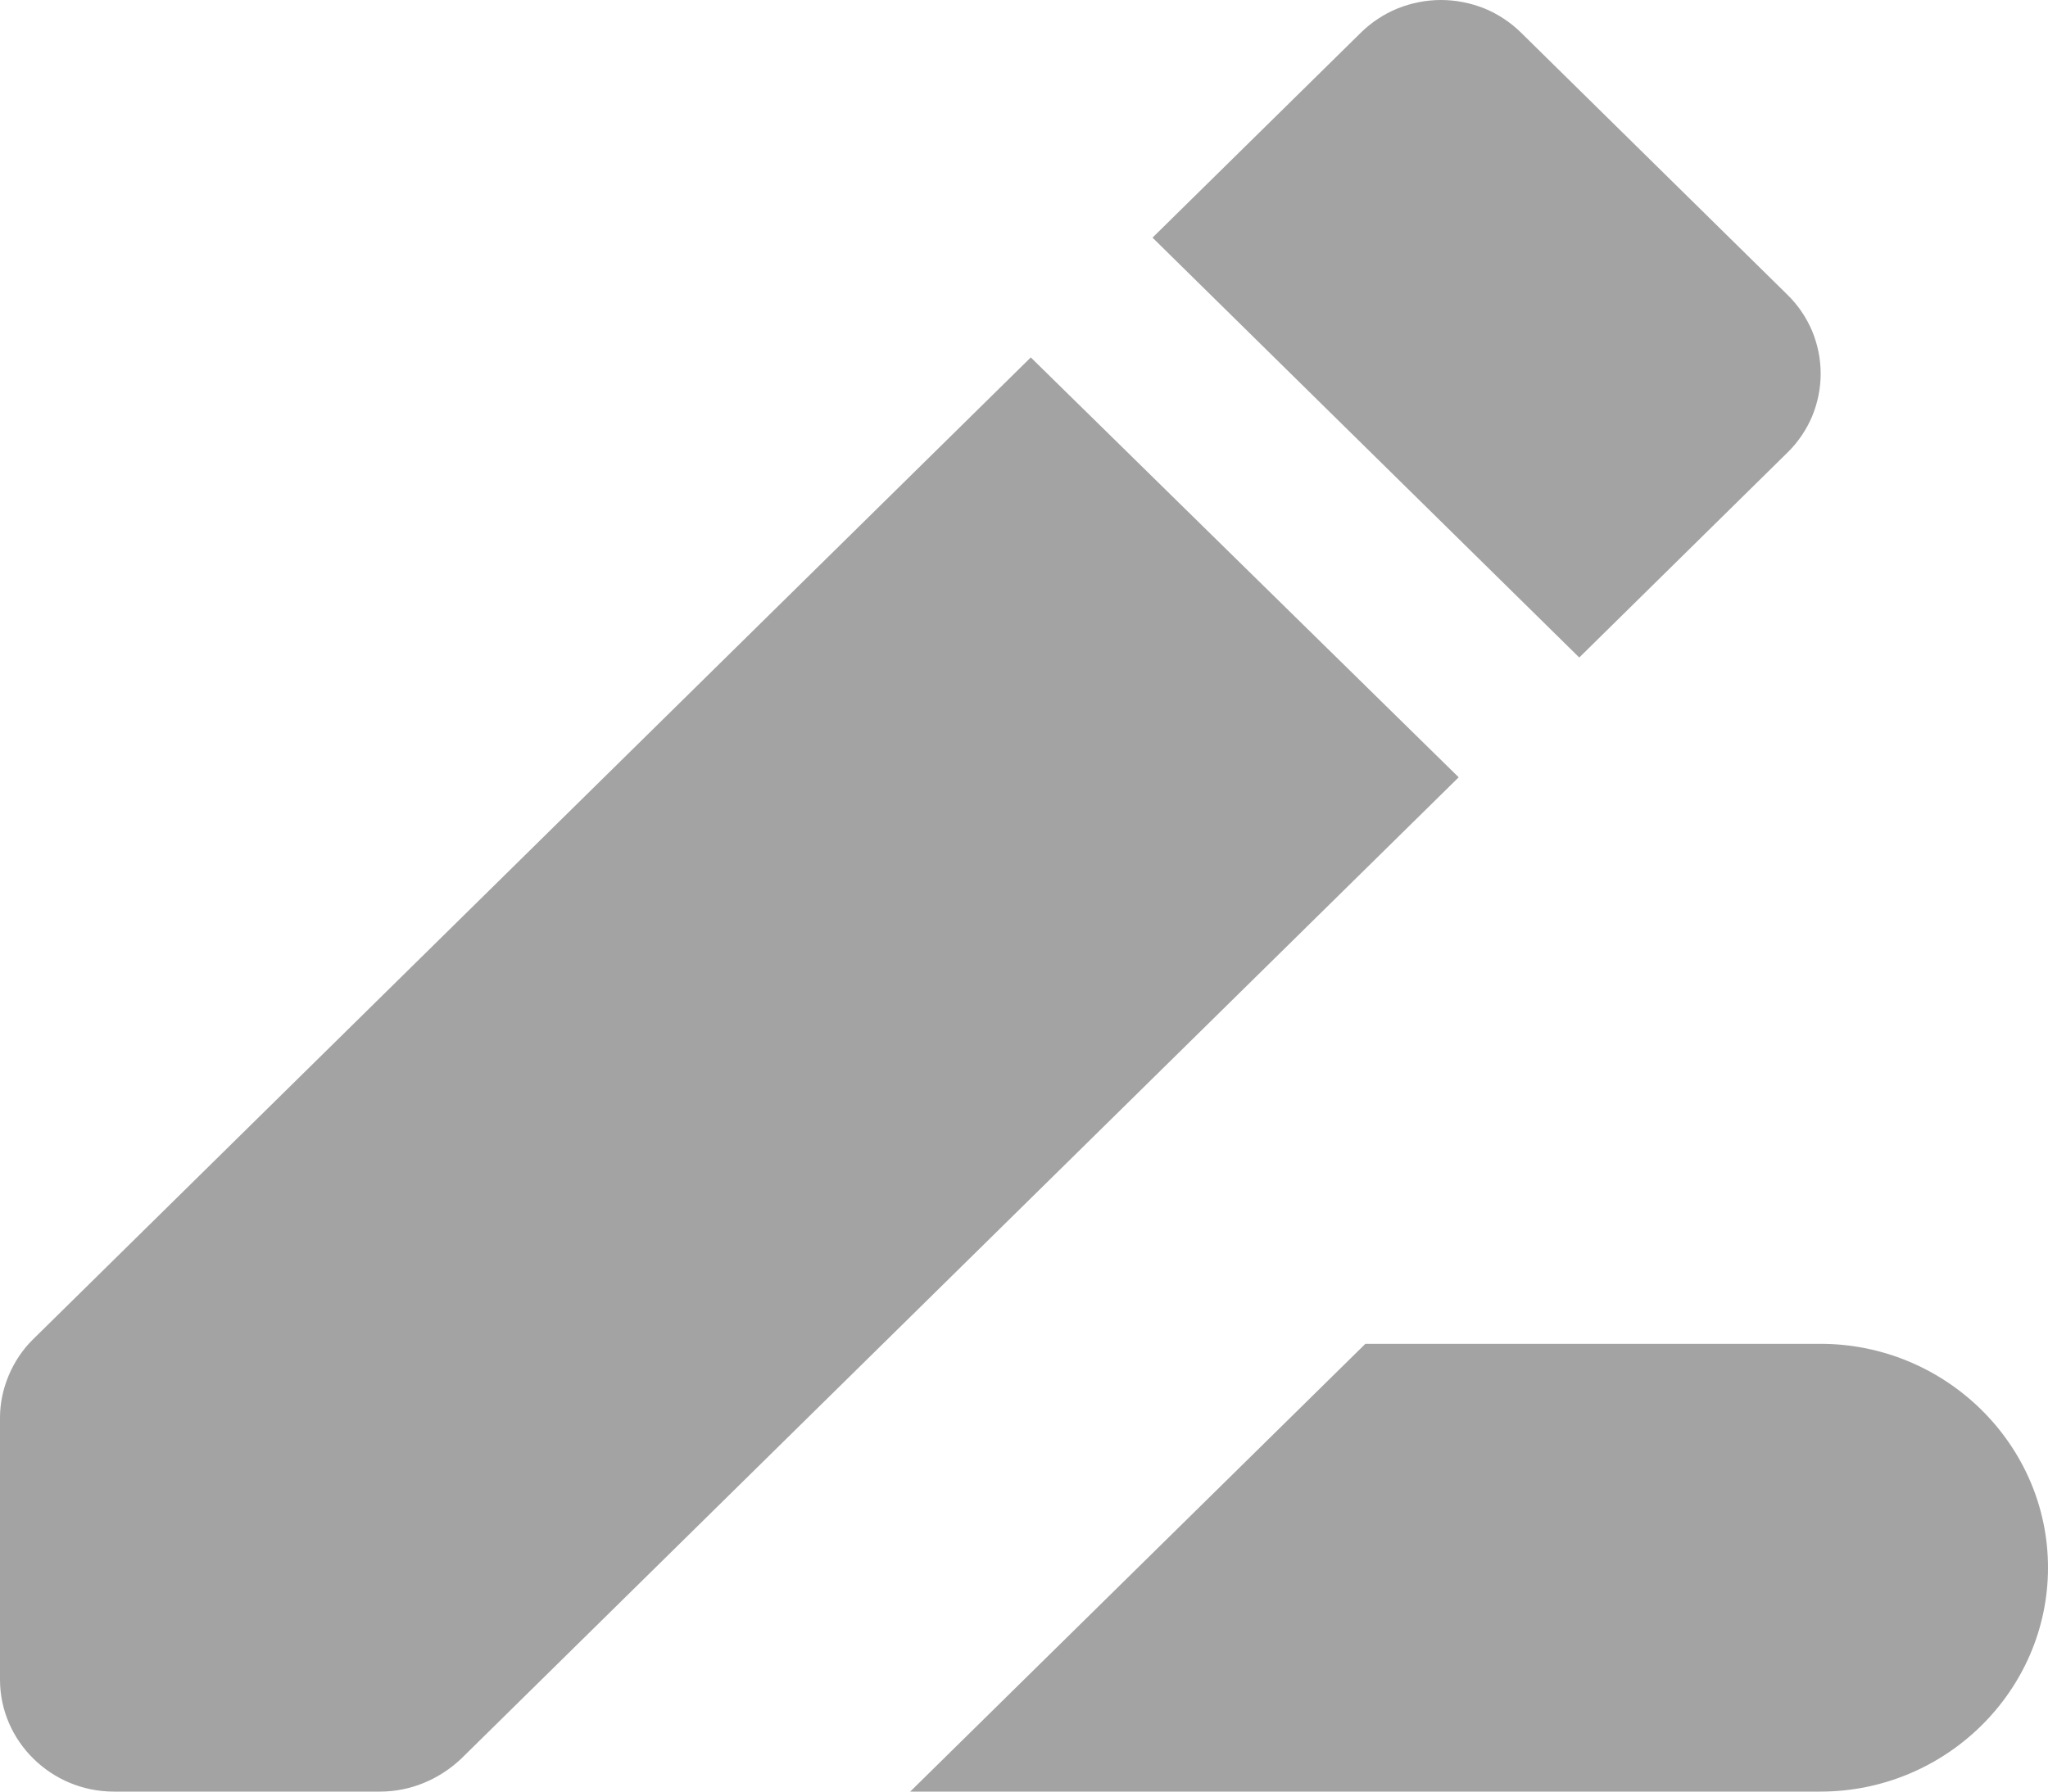 <svg width="16" height="14" viewBox="0 0 16 14" fill="none" xmlns="http://www.w3.org/2000/svg">
<path id="Vector" d="M10.667 10.501L7.111 14H14.222C15.2 14 16 13.213 16 12.25C16 11.288 15.2 10.501 14.222 10.501H10.667ZM8.053 2.793L0.258 10.466C0.098 10.623 0 10.851 0 11.078V13.125C0 13.606 0.4 14 0.889 14H2.969C3.209 14 3.431 13.904 3.6 13.746L11.396 6.074L8.053 2.793ZM13.964 3.537C14.047 3.456 14.112 3.36 14.157 3.254C14.201 3.148 14.224 3.034 14.224 2.92C14.224 2.805 14.201 2.692 14.157 2.586C14.112 2.48 14.047 2.384 13.964 2.303L11.884 0.256C11.802 0.175 11.704 0.11 11.597 0.066C11.489 0.023 11.374 0 11.258 0C11.141 0 11.026 0.023 10.919 0.066C10.811 0.11 10.713 0.175 10.631 0.256L9.004 1.857L12.338 5.138L13.964 3.537Z" fill="#A3A3A3"/>
</svg>
